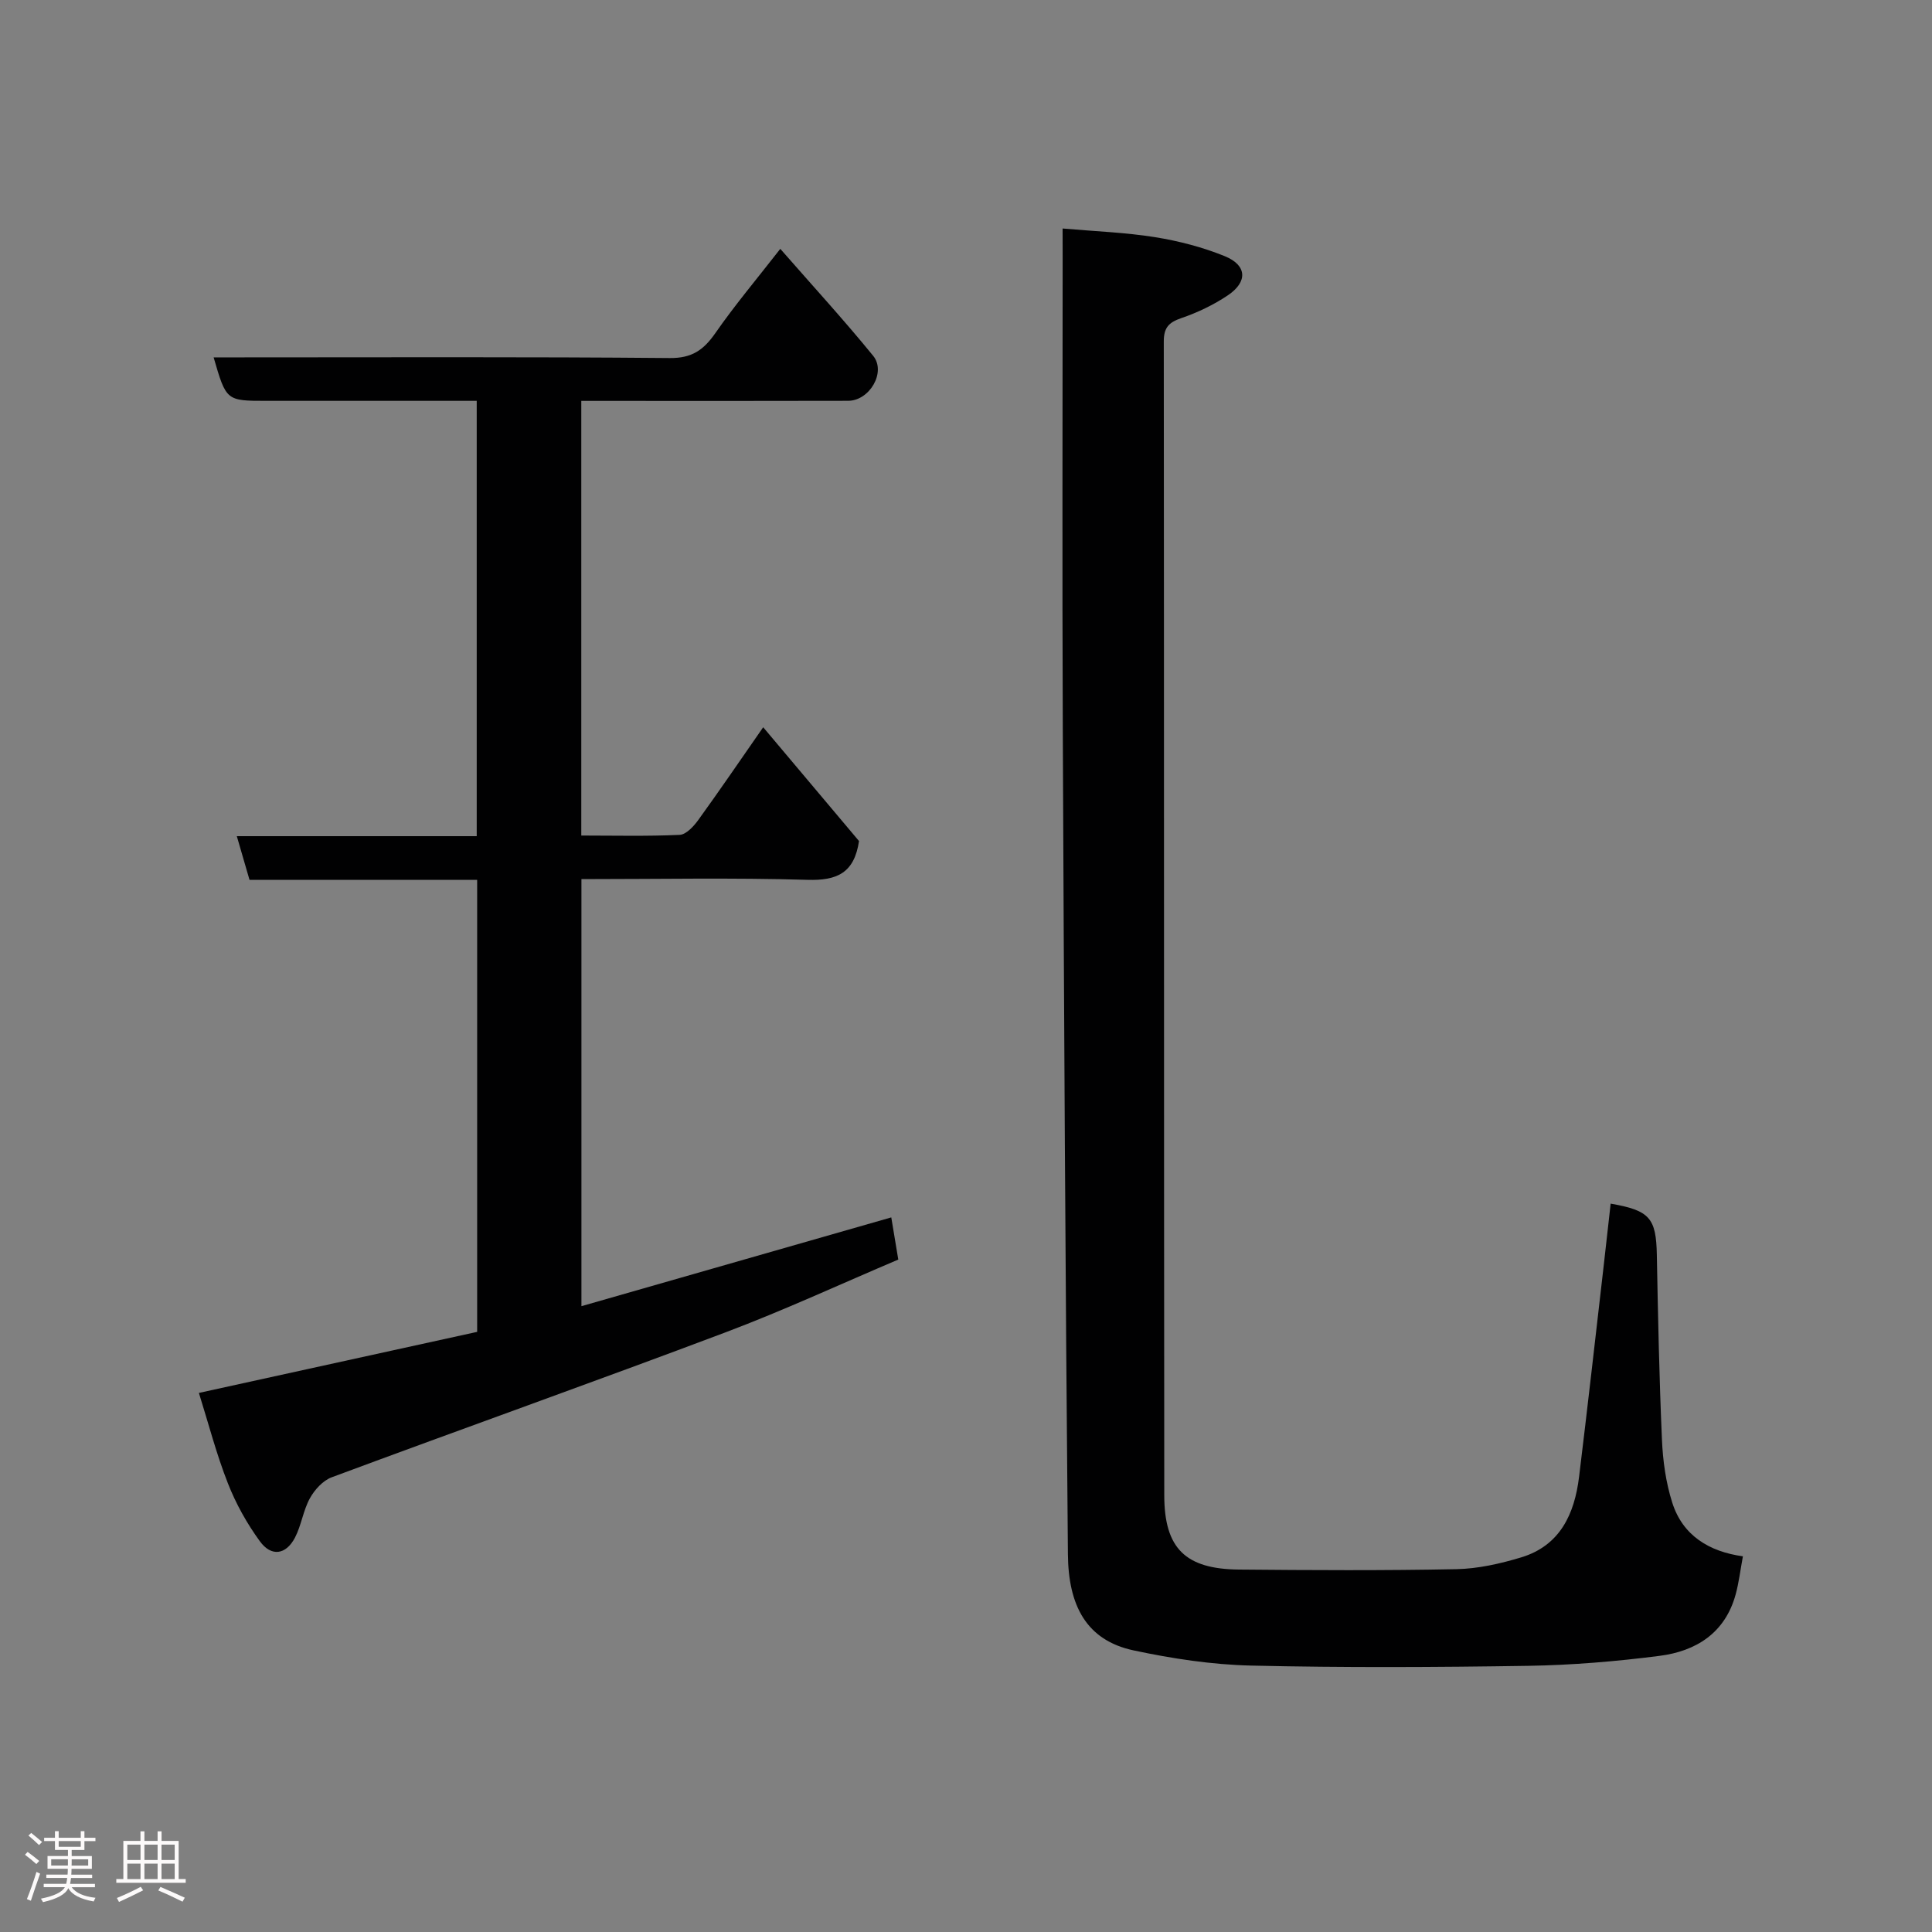 <svg enable-background="new 0 0 400 400" viewBox="0 0 400 400" xmlns="http://www.w3.org/2000/svg"><rect x="0" y="0" width="400" height="400" fill="#808080" stroke="none"/><path d="m5.17 384 .55-.58c.85.61 1.65 1.24 2.4 1.87l-.59.64c-.83-.73-1.62-1.38-2.36-1.93m1.22 9.53-.82-.34c.71-1.76 1.37-3.64 1.98-5.63.24.13.5.25.76.36-.6 1.67-1.24 3.54-1.92 5.61m-.5-13.5.57-.54c.56.44 1.31 1.06 2.26 1.87l-.64.64c-.68-.66-1.41-1.32-2.19-1.97m3.25.46h2.24v-1.36h.77v1.36h4.57v-1.36h.76v1.36h2.28v.69h-2.28v1.84h-2.64v1.26h4.18v2.64h-4.21c0 .45-.02.86-.05 1.21h4.32v.69h-4.38c-.04.34-.1.75-.19 1.22h5.15v.69h-4.82c.87 1.19 2.51 1.92 4.93 2.19-.17.31-.3.57-.37.76-2.77-.49-4.52-1.41-5.26-2.76-.56 1.26-2.3 2.23-5.24 2.9-.12-.24-.26-.48-.43-.72 2.73-.55 4.38-1.34 4.96-2.38h-4.38v-.69h4.65c.1-.38.17-.79.21-1.22h-4.32v-.69h4.4c.03-.34.05-.75.05-1.21h-4.2v-2.64h4.23v-1.26h-2.69v-1.84h-2.24zm1.46 4.46v1.29h3.45c.01-.4.02-.57.01-.53v-.32-.45h-3.46zm1.55-2.59h4.57v-1.19h-4.57zm6.11 2.59h-3.42v.77c-.02.19-.01.37-.02.53h3.44z" fill="#fcfafa"/><path d="m32.63 379.16h.82v1.98h3.54v7.89h1.46v.78h-14.37v-.78h1.46v-7.89h3.54v-1.98h.82v1.98h2.73zm-3.49 11.48.5.73c-1.61.82-3.28 1.63-5 2.41-.13-.27-.28-.55-.44-.82 1.75-.72 3.4-1.49 4.94-2.32m-2.78-5.55h2.73v-3.18h-2.73zm0 3.95h2.73v-3.2h-2.73zm3.54-3.95h2.73v-3.18h-2.73zm0 3.95h2.73v-3.2h-2.73zm7.89 4.68c-1.84-.92-3.51-1.7-5.02-2.32l.45-.73c1.89.8 3.57 1.55 5.04 2.23zm-1.62-11.81h-2.73v3.18h2.73zm-2.73 7.13h2.73v-3.2h-2.73z" fill="#fcfafa"/><g fill="#010102"><path d="m220 47.31c6.74.59 12.99.81 19.12 1.79 4.92.79 9.87 2.07 14.48 3.95 4.59 1.88 4.76 5.31.6 8.1-2.95 1.98-6.28 3.57-9.65 4.72-2.6.89-3.6 2-3.6 4.81.07 79.65.02 159.29.1 238.94.01 11 4.42 15.24 15.47 15.34 15 .14 30 .22 44.99-.08 4.5-.09 9.09-1.13 13.43-2.44 8.07-2.44 11.05-9 11.99-16.68 1.77-14.48 3.4-28.97 5.07-43.46.5-4.36.98-8.73 1.47-13.1 8.12 1.41 9.41 3 9.56 10.6.24 12.77.5 25.54 1.06 38.29.19 4.37.81 8.86 2.13 13.01 2.18 6.87 7.7 10.16 14.63 11.12-.54 2.89-.83 5.45-1.51 7.92-2.19 7.97-8.2 11.72-15.76 12.69-8.97 1.15-18.04 1.91-27.08 2.06-19.16.3-38.33.4-57.48-.05-8.13-.19-16.34-1.44-24.31-3.14-9.79-2.09-13.52-9.28-13.61-19.9-.52-56.92-.82-113.84-1.06-170.76-.14-32.66-.03-65.32-.03-97.98-.01-1.8-.01-3.62-.01-5.75z"/><path d="m41.18 288.39c19.28-4.23 38.46-8.44 57.61-12.64 0-31.35 0-62.28 0-93.58-15.81 0-31.4 0-47.13 0-.89-3.04-1.68-5.78-2.63-9.05h49.67c0-30.2 0-59.91 0-90.13-10.45 0-20.73 0-31.01 0-4.17 0-8.33 0-12.5 0-8.35 0-8.35 0-10.96-9h5.48c29.66 0 59.31-.13 88.97.14 4.6.04 7-1.68 9.43-5.17 4.01-5.77 8.56-11.17 13.44-17.44 6.63 7.58 13.15 14.69 19.23 22.15 2.74 3.36-.74 9.3-5.17 9.31-16.5.05-33 .02-49.49.02-1.81 0-3.63 0-5.77 0v89.99c6.82 0 13.6.17 20.36-.14 1.34-.06 2.9-1.75 3.84-3.05 4.47-6.18 8.77-12.49 13.46-19.23 6.84 8.12 13.46 15.98 19.84 23.56-.99 6.64-4.58 8.21-10.65 8.03-15.47-.46-30.96-.15-46.82-.15v88.42c21.54-6.17 42.75-12.25 64.15-18.38.46 2.78.9 5.46 1.45 8.73-11.84 5.02-23.65 10.5-35.8 15.08-27.09 10.21-54.38 19.91-81.51 30-1.82.68-3.54 2.58-4.51 4.34-1.39 2.52-1.76 5.59-3.09 8.15-1.87 3.57-4.9 4.01-7.27.75-2.67-3.67-4.96-7.76-6.61-11.98-2.39-6.06-4.02-12.39-6.01-18.73z"/></g></svg>